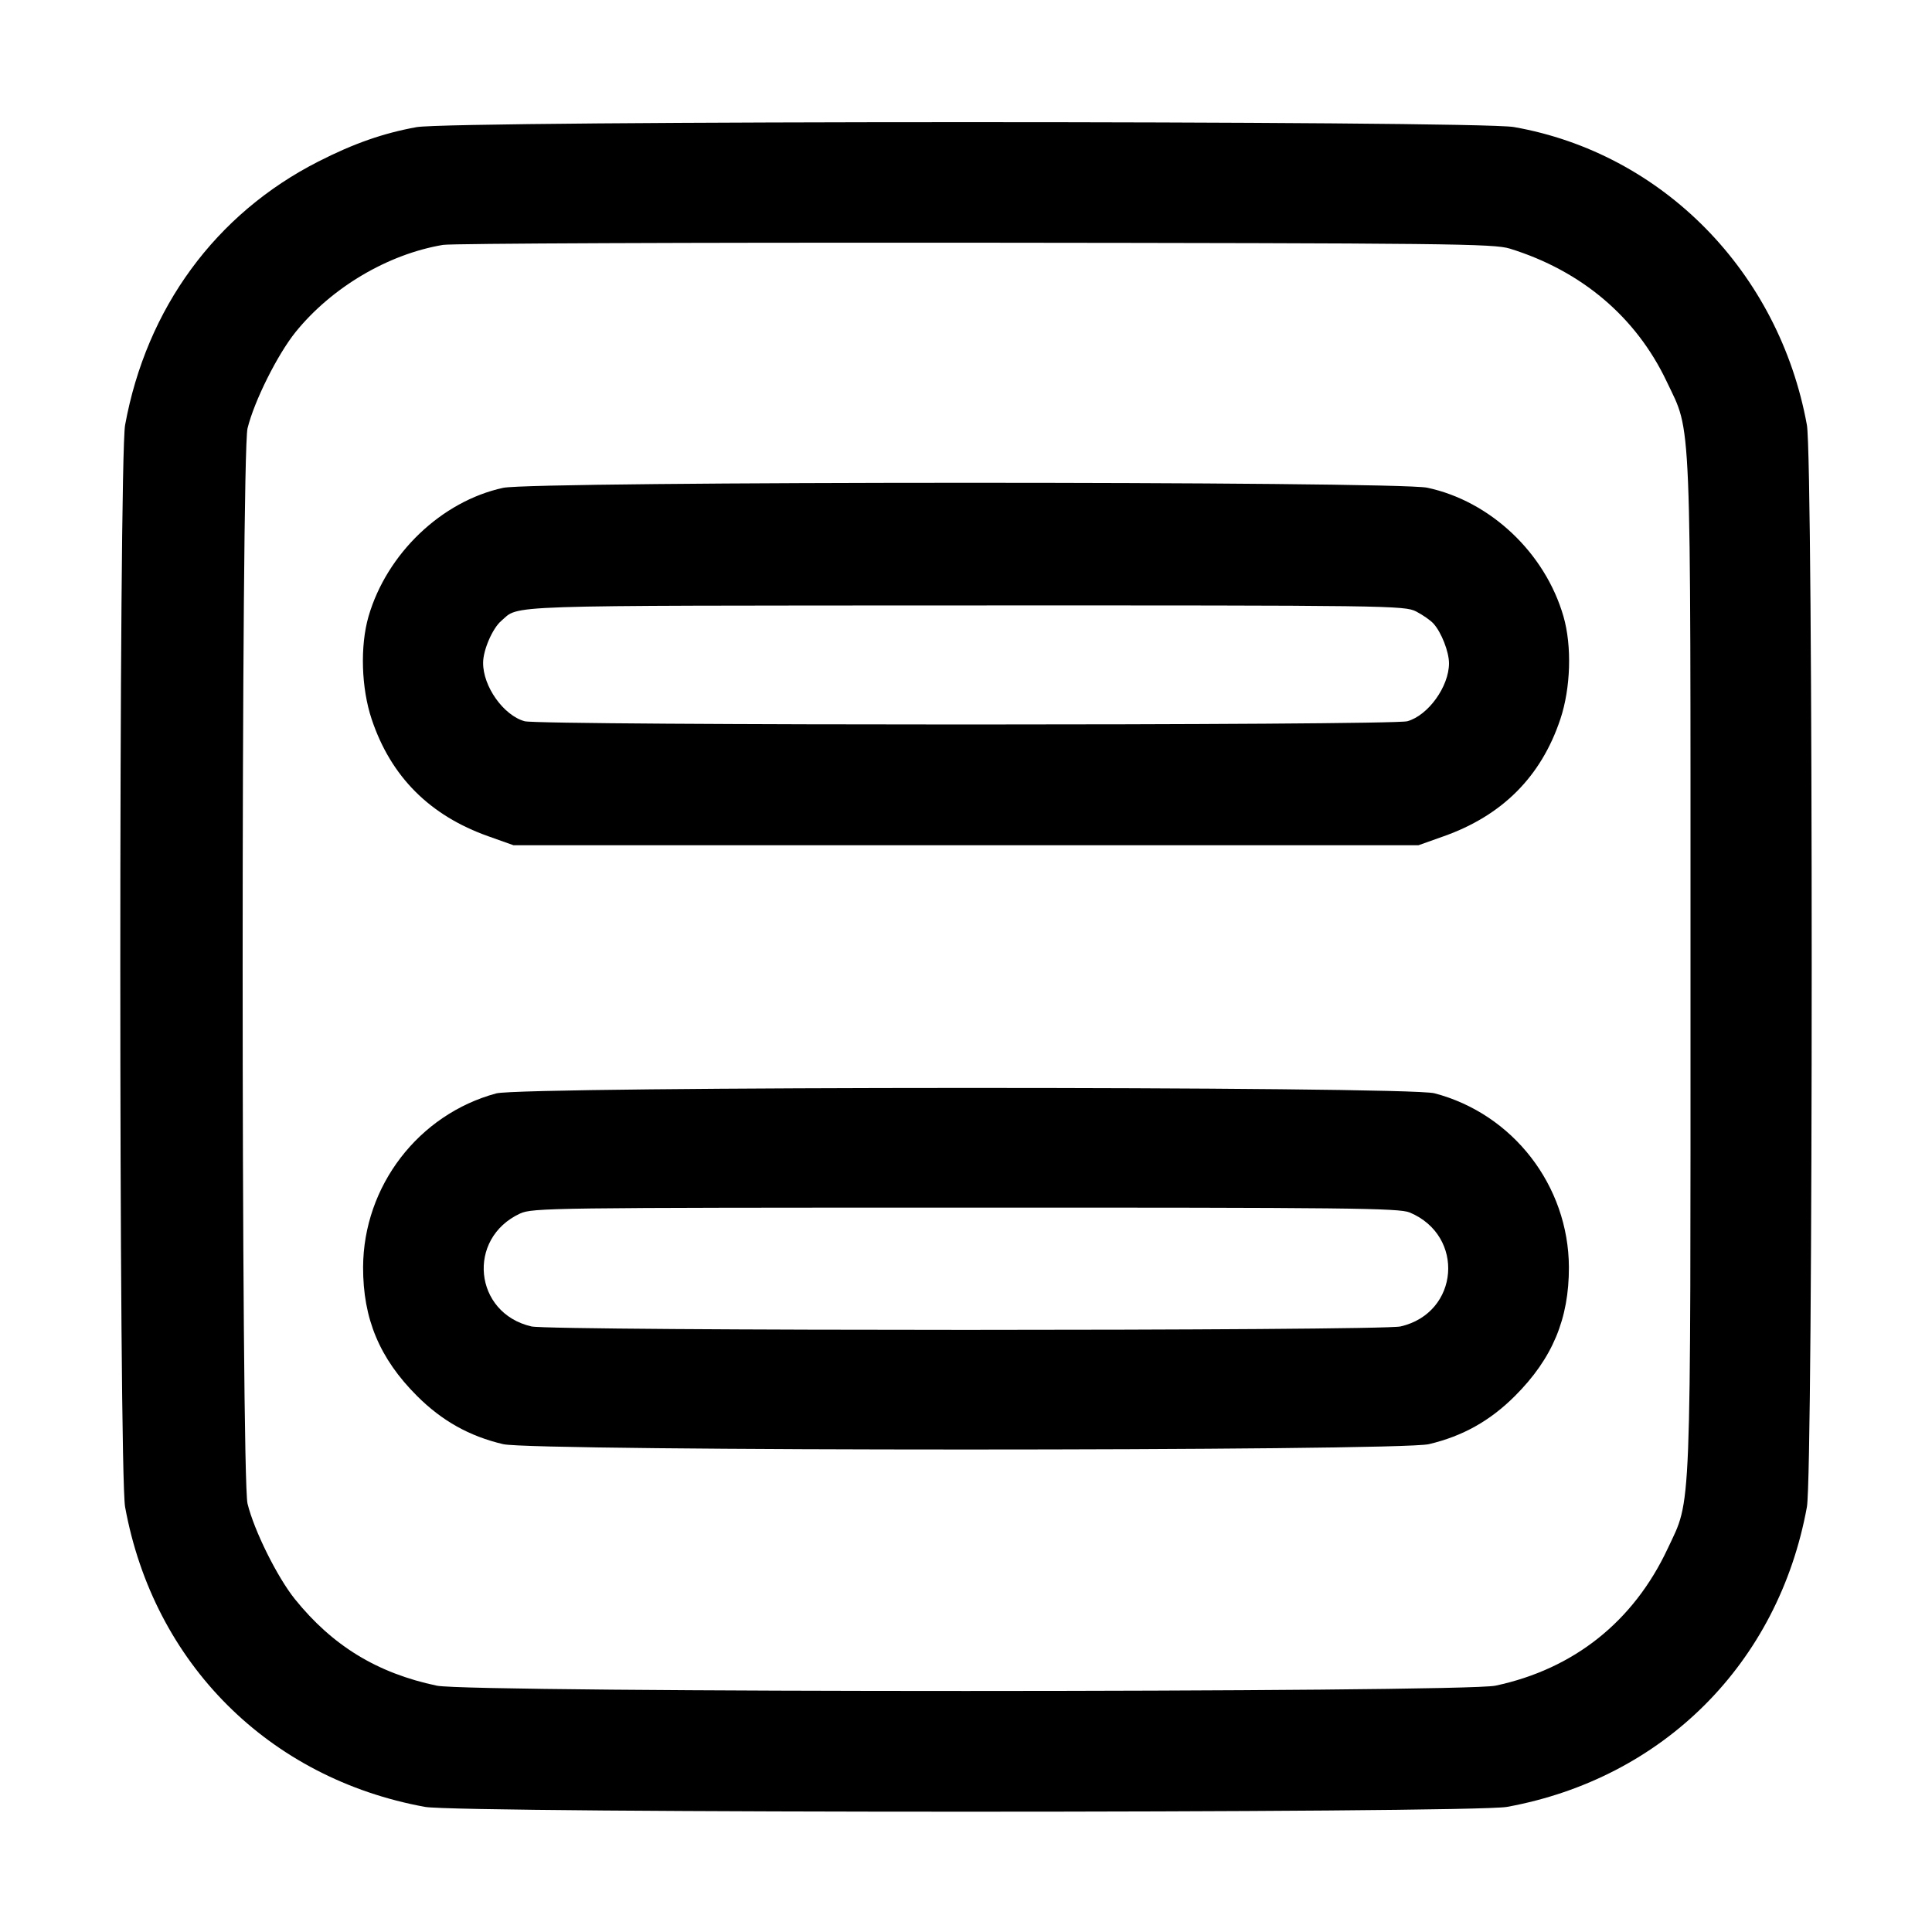 <svg width="16" height="16" viewBox="0 0 16 16" xmlns="http://www.w3.org/2000/svg"><path d="M3.449 1.053 C 3.174 1.103,2.930 1.188,2.636 1.338 C 1.785 1.771,1.213 2.552,1.036 3.520 C 0.983 3.816,0.983 12.184,1.036 12.480 C 1.272 13.774,2.226 14.728,3.520 14.964 C 3.816 15.017,12.184 15.017,12.480 14.964 C 13.774 14.728,14.728 13.774,14.964 12.480 C 15.017 12.184,15.017 3.816,14.964 3.520 C 14.733 2.250,13.766 1.268,12.537 1.052 C 12.224 0.998,3.751 0.998,3.449 1.053 M12.504 2.059 C 13.098 2.243,13.550 2.626,13.803 3.160 C 14.011 3.600,14.000 3.329,14.000 8.000 C 14.000 12.648,14.010 12.399,13.811 12.825 C 13.528 13.429,13.034 13.822,12.385 13.960 C 12.109 14.018,3.893 14.019,3.617 13.960 C 3.124 13.856,2.754 13.630,2.442 13.243 C 2.296 13.061,2.105 12.677,2.050 12.453 C 1.996 12.236,1.996 3.764,2.050 3.547 C 2.106 3.320,2.297 2.938,2.447 2.751 C 2.745 2.382,3.211 2.105,3.669 2.028 C 3.741 2.016,5.726 2.008,8.080 2.010 C 12.001 2.014,12.372 2.018,12.504 2.059 M4.167 4.040 C 3.656 4.151,3.203 4.585,3.052 5.105 C 2.981 5.351,2.992 5.699,3.078 5.956 C 3.237 6.432,3.559 6.754,4.045 6.926 L 4.253 7.000 8.000 7.000 L 11.747 7.000 11.955 6.926 C 12.441 6.754,12.763 6.432,12.922 5.956 C 13.008 5.699,13.019 5.351,12.948 5.105 C 12.796 4.578,12.342 4.150,11.820 4.039 C 11.560 3.984,4.421 3.985,4.167 4.040 M11.728 5.064 C 11.782 5.092,11.847 5.137,11.872 5.165 C 11.937 5.237,12.000 5.398,12.000 5.493 C 12.000 5.686,11.827 5.925,11.655 5.973 C 11.526 6.009,4.474 6.009,4.345 5.973 C 4.170 5.925,3.999 5.684,4.001 5.488 C 4.001 5.383,4.079 5.204,4.150 5.143 C 4.307 5.008,4.080 5.016,7.994 5.014 C 11.509 5.013,11.632 5.015,11.728 5.064 M4.110 9.055 C 3.465 9.229,3.010 9.823,3.007 10.494 C 3.006 10.921,3.143 11.250,3.453 11.560 C 3.660 11.767,3.887 11.894,4.167 11.960 C 4.417 12.019,11.583 12.019,11.833 11.960 C 12.113 11.894,12.340 11.767,12.547 11.560 C 12.857 11.250,12.994 10.921,12.993 10.494 C 12.990 9.819,12.530 9.224,11.879 9.054 C 11.650 8.994,4.332 8.996,4.110 9.055 M11.674 10.041 C 12.136 10.234,12.085 10.873,11.599 10.985 C 11.434 11.023,4.566 11.023,4.401 10.985 C 3.924 10.875,3.862 10.256,4.307 10.050 C 4.409 10.003,4.570 10.001,7.994 10.001 C 11.167 10.000,11.586 10.005,11.674 10.041 " fill="#000000" stroke="none" fill-rule="evenodd"></path></svg>